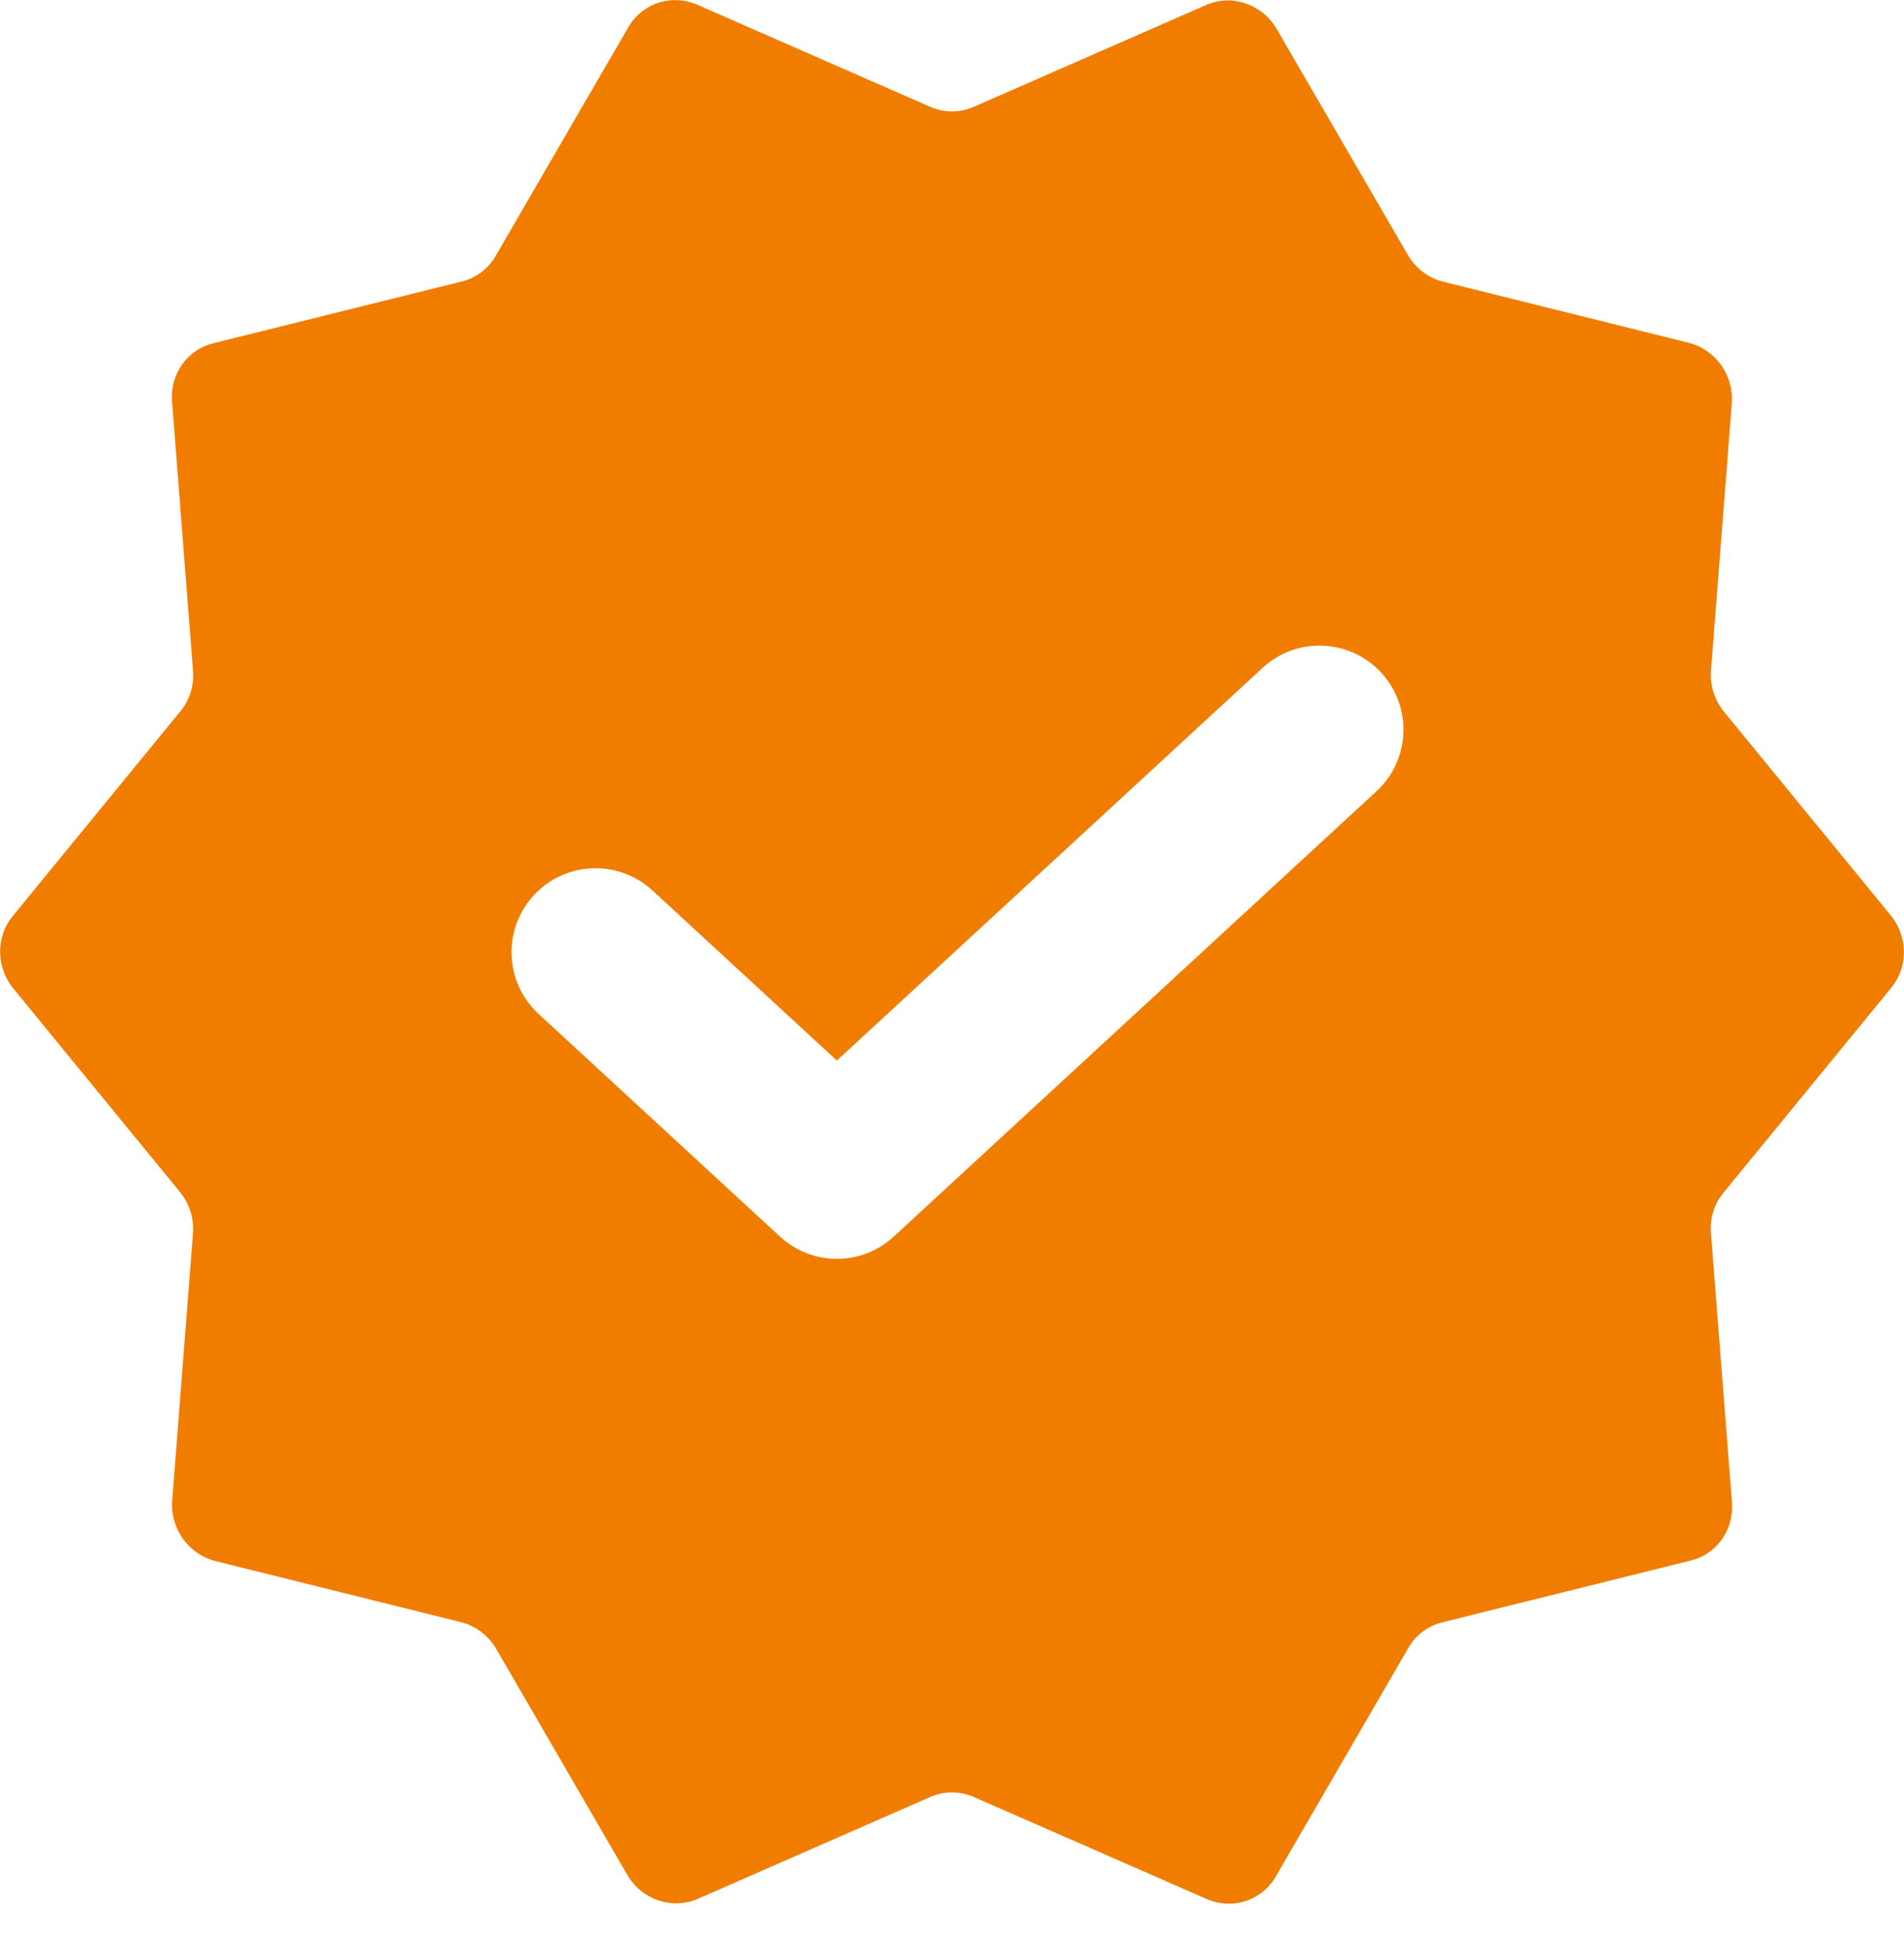 <svg width="34" height="35" viewBox="0 0 34 35" fill="none" xmlns="http://www.w3.org/2000/svg">
<path fill-rule="evenodd" clip-rule="evenodd" d="M22.799 0.519C22.541 0.073 21.998 -0.112 21.538 0.089L17.389 1.908C17.141 2.017 16.857 2.016 16.604 1.905L12.453 0.085C11.996 -0.115 11.47 0.054 11.222 0.483L8.849 4.574C8.717 4.801 8.501 4.964 8.248 5.027L3.804 6.132C3.342 6.247 3.034 6.683 3.072 7.168L3.447 11.986C3.467 12.245 3.388 12.5 3.226 12.698L0.225 16.364C-0.077 16.733 -0.072 17.276 0.237 17.654L3.213 21.29C3.383 21.497 3.466 21.762 3.446 22.027L3.075 26.8C3.036 27.3 3.366 27.762 3.849 27.882L8.226 28.971C8.492 29.037 8.722 29.211 8.862 29.452L11.2 33.484C11.459 33.93 12.002 34.115 12.462 33.914L16.611 32.095C16.859 31.986 17.143 31.987 17.396 32.098L21.547 33.917C22.005 34.118 22.53 33.949 22.779 33.52L25.151 29.429C25.283 29.202 25.499 29.039 25.752 28.976L30.196 27.871C30.658 27.756 30.966 27.32 30.928 26.834L30.553 22.017C30.533 21.758 30.612 21.503 30.774 21.305L33.775 17.639C34.077 17.27 34.072 16.727 33.763 16.349L30.787 12.713C30.617 12.506 30.534 12.241 30.554 11.976L30.925 7.203C30.964 6.703 30.634 6.241 30.151 6.121L25.774 5.032C25.508 4.966 25.278 4.792 25.138 4.55L22.799 0.519ZM24.579 14.133C25.188 13.572 25.226 12.623 24.664 12.014C24.102 11.405 23.154 11.367 22.545 11.929L14.944 18.942L11.652 15.905C11.043 15.343 10.094 15.381 9.532 15.99C8.97 16.599 9.009 17.548 9.617 18.109L13.927 22.085C14.501 22.616 15.386 22.616 15.961 22.085L24.579 14.133Z" fill="#F07D00"/>
</svg>
